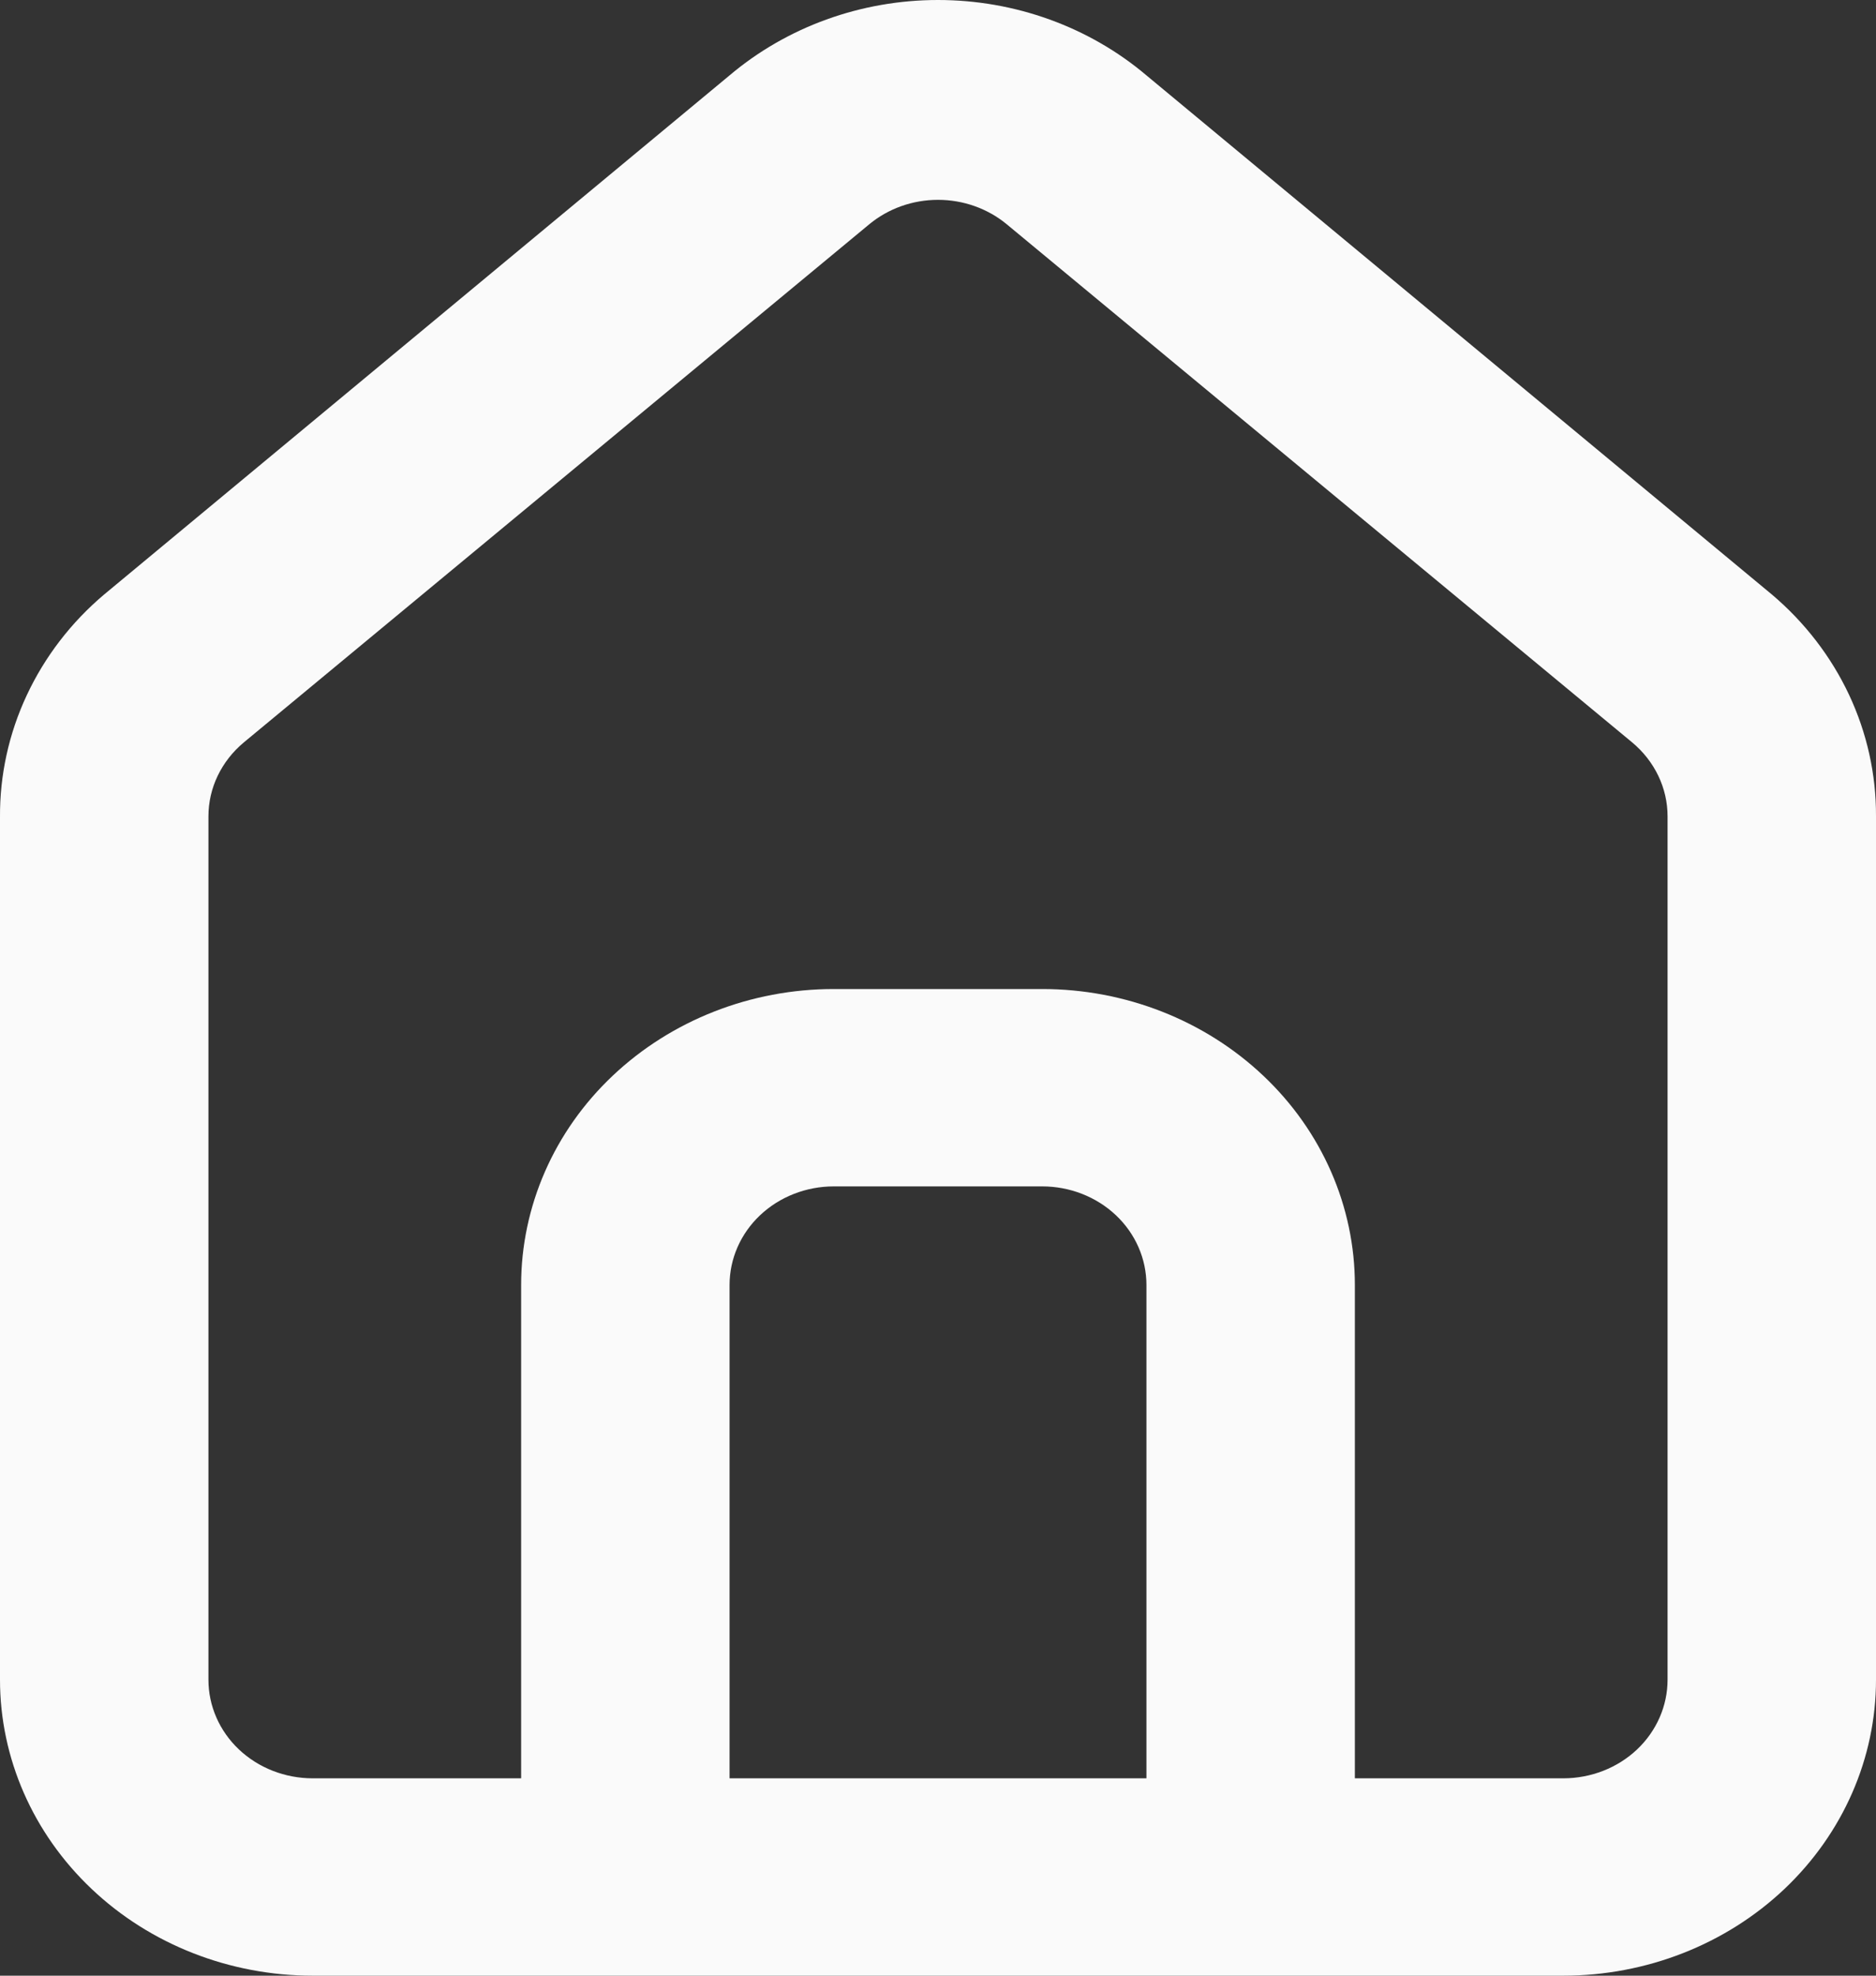 <svg width="19" height="20" viewBox="0 0 19 20" fill="none" xmlns="http://www.w3.org/2000/svg">
<rect x="0" y="0" width="19" height="20" fill="#333333" stroke="none"/>
<path d="M17.944 6.017L11.611 0.763C11.031 0.272 10.279 0 9.5 0C8.721 0 7.97 0.272 7.389 0.763L1.056 6.017C0.72 6.3 0.453 6.649 0.271 7.038C0.089 7.427 -0.003 7.848 0 8.274V17.004C0 17.798 0.334 18.56 0.928 19.122C1.521 19.684 2.327 20 3.167 20H15.833C16.673 20 17.479 19.684 18.073 19.122C18.666 18.56 19 17.798 19 17.004V8.264C19.002 7.84 18.909 7.421 18.727 7.033C18.545 6.646 18.278 6.299 17.944 6.017ZM11.611 18.002H7.389V13.008C7.389 12.743 7.5 12.489 7.698 12.302C7.896 12.115 8.165 12.01 8.444 12.01H10.556C10.835 12.01 11.104 12.115 11.302 12.302C11.5 12.489 11.611 12.743 11.611 13.008V18.002ZM16.889 17.004C16.889 17.268 16.778 17.523 16.58 17.71C16.382 17.897 16.113 18.002 15.833 18.002H13.722V13.008C13.722 12.214 13.389 11.451 12.795 10.89C12.201 10.328 11.395 10.012 10.556 10.012H8.444C7.605 10.012 6.799 10.328 6.205 10.89C5.611 11.451 5.278 12.214 5.278 13.008V18.002H3.167C2.887 18.002 2.618 17.897 2.42 17.71C2.222 17.523 2.111 17.268 2.111 17.004V8.264C2.111 8.122 2.143 7.982 2.205 7.853C2.267 7.724 2.357 7.609 2.47 7.515L8.803 2.271C8.996 2.111 9.244 2.023 9.5 2.023C9.756 2.023 10.004 2.111 10.197 2.271L16.53 7.515C16.643 7.609 16.733 7.724 16.795 7.853C16.857 7.982 16.889 8.122 16.889 8.264V17.004Z" fill="#FAFAFA"/>
</svg>
